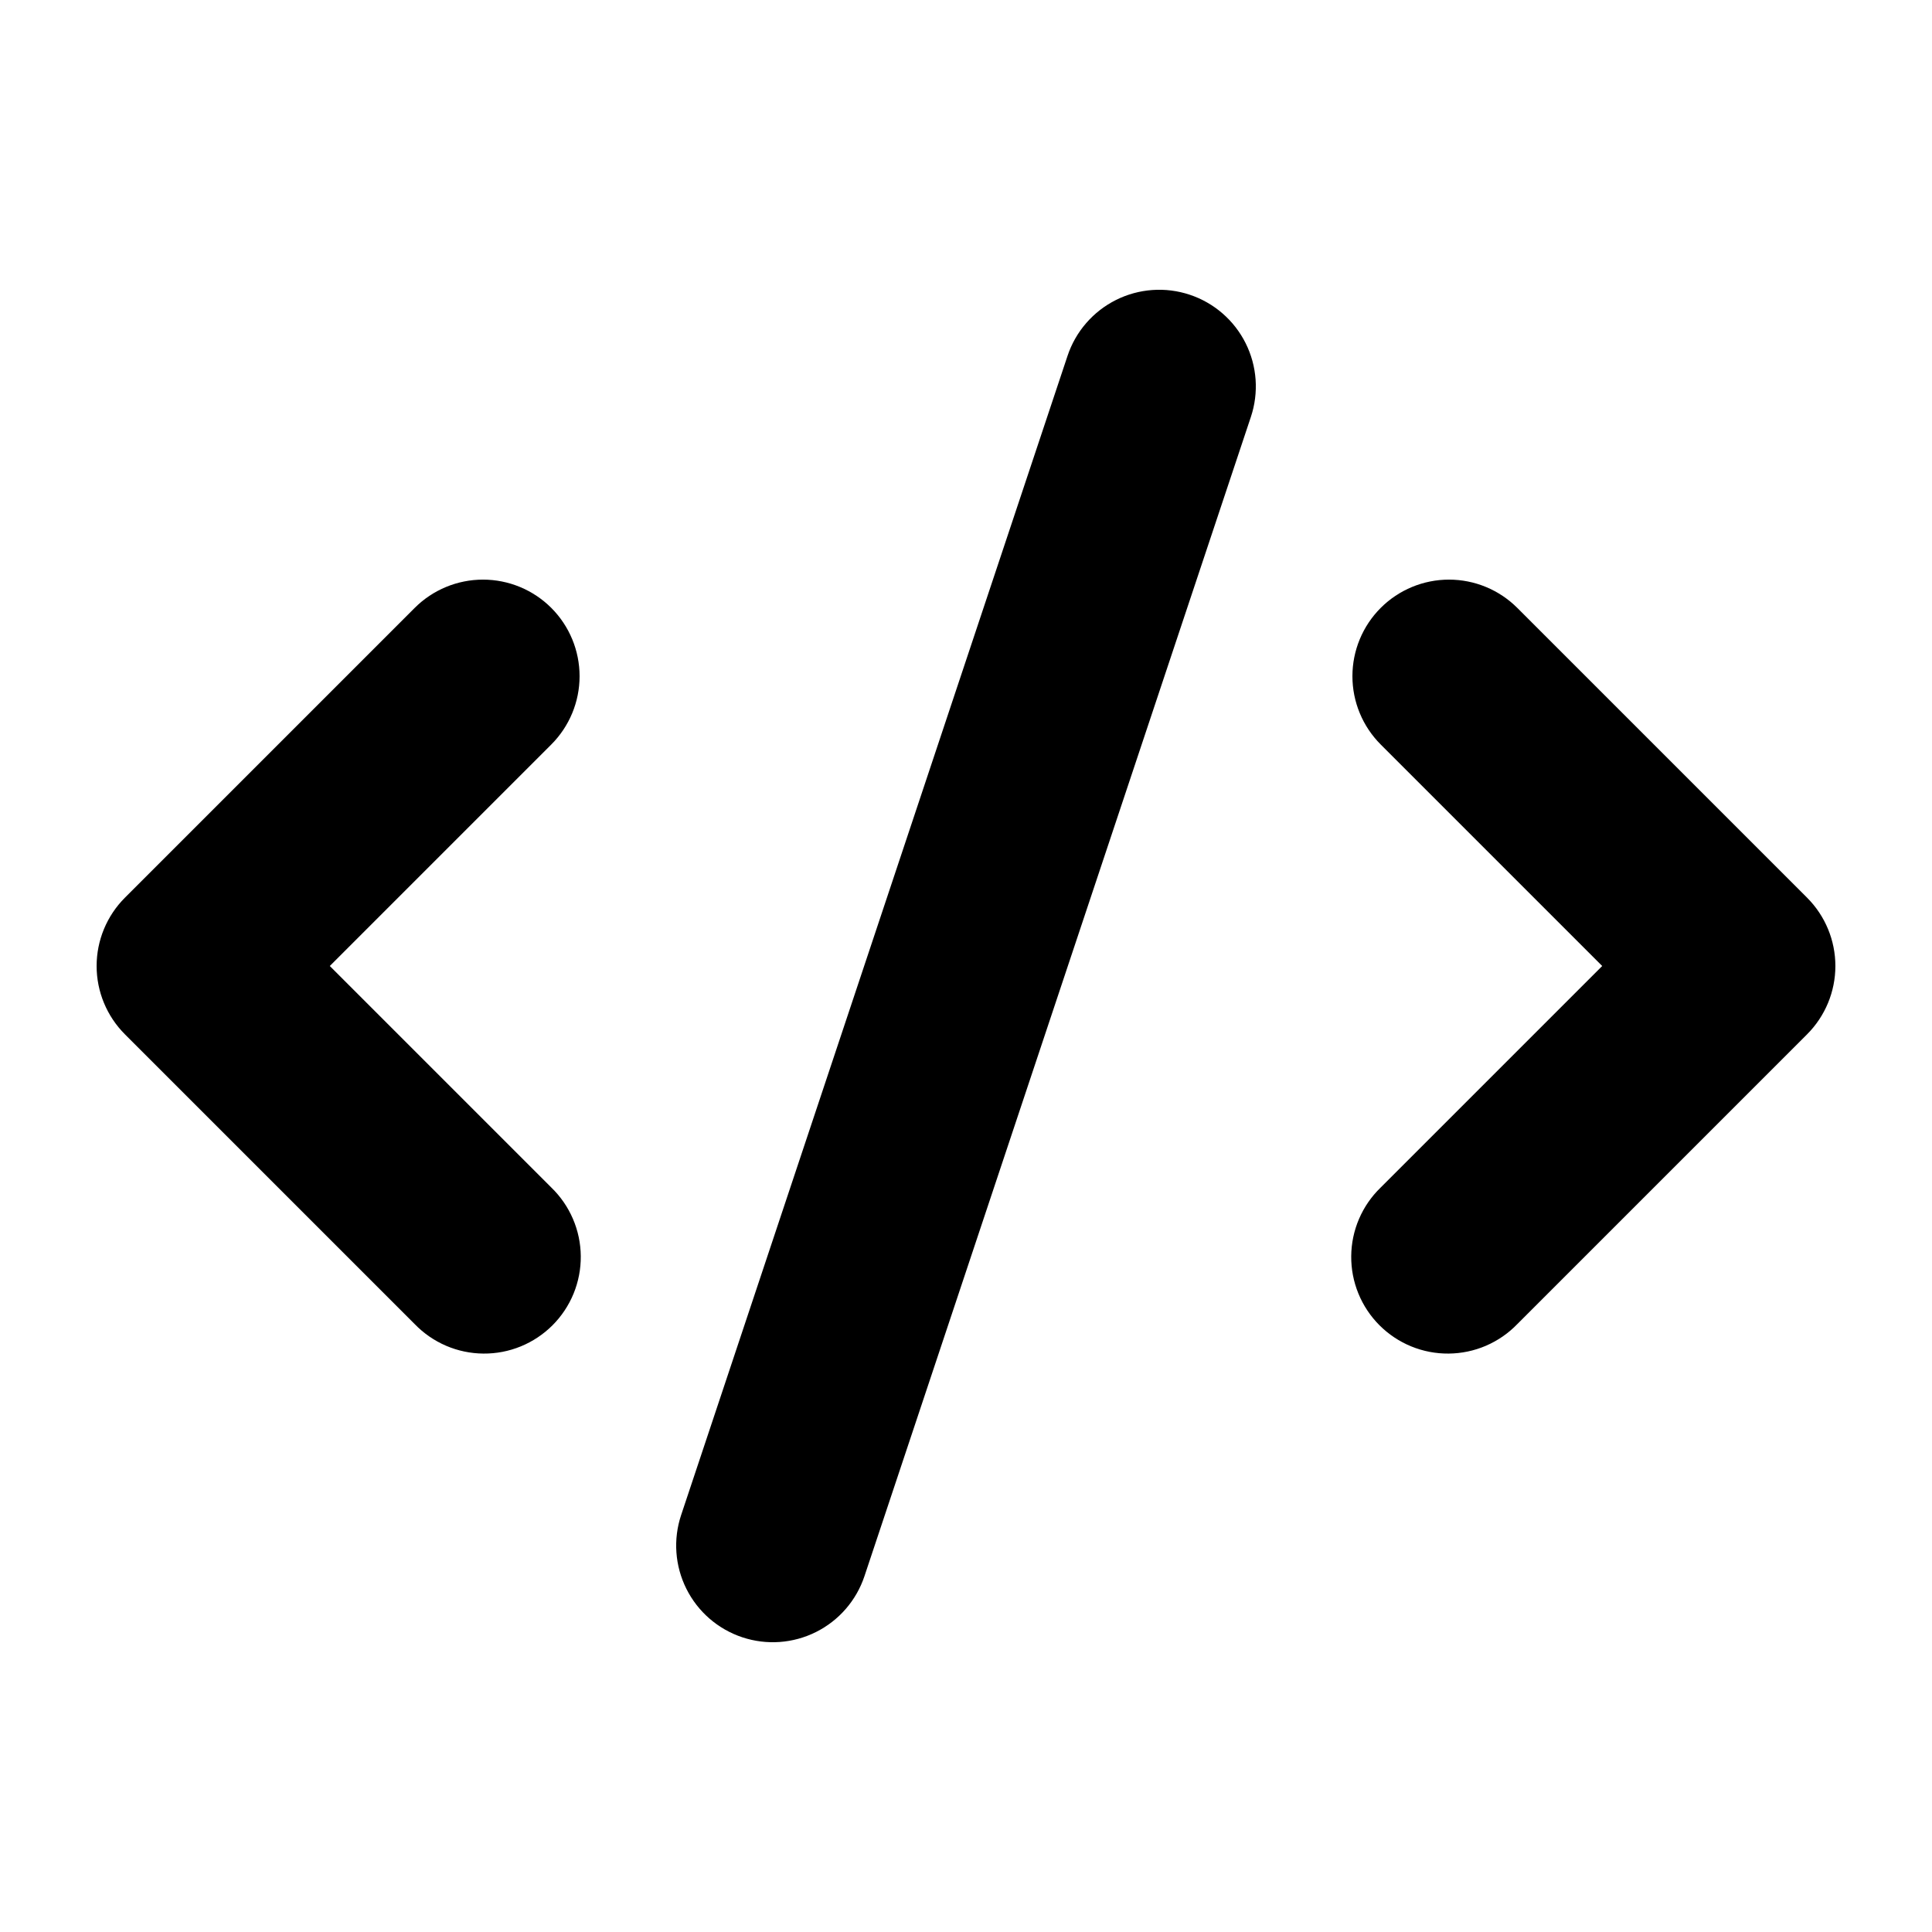 <svg width="100" height="100" viewBox="0 0 100 100" fill="none" xmlns="http://www.w3.org/2000/svg">
<path fill-rule="evenodd" clip-rule="evenodd" d="M61.58 15.255C62.203 15.462 62.779 15.79 63.276 16.221C63.772 16.651 64.179 17.174 64.473 17.762C64.767 18.349 64.942 18.989 64.989 19.644C65.035 20.299 64.953 20.957 64.745 21.58L44.745 81.58C44.326 82.838 43.424 83.879 42.238 84.472C41.052 85.066 39.678 85.164 38.42 84.745C37.161 84.326 36.121 83.424 35.528 82.238C34.934 81.052 34.836 79.678 35.255 78.42L55.255 18.42C55.462 17.797 55.79 17.221 56.221 16.724C56.651 16.228 57.174 15.821 57.762 15.527C58.349 15.233 58.989 15.058 59.644 15.011C60.299 14.964 60.957 15.047 61.58 15.255ZM28.535 31.465C29.472 32.403 29.999 33.674 29.999 35C29.999 36.326 29.472 37.597 28.535 38.535L17.07 50L28.535 61.465C29.012 61.926 29.393 62.478 29.655 63.088C29.918 63.698 30.055 64.354 30.061 65.018C30.067 65.682 29.94 66.34 29.689 66.955C29.438 67.569 29.066 68.127 28.597 68.597C28.127 69.066 27.569 69.438 26.955 69.689C26.34 69.941 25.682 70.067 25.018 70.061C24.354 70.055 23.698 69.918 23.088 69.656C22.478 69.393 21.926 69.013 21.465 68.535L6.465 53.535C5.528 52.597 5.001 51.326 5.001 50C5.001 48.674 5.528 47.403 6.465 46.465L21.465 31.465C22.402 30.528 23.674 30.001 25 30.001C26.326 30.001 27.597 30.528 28.535 31.465ZM71.465 31.465C72.403 30.528 73.674 30.001 75 30.001C76.326 30.001 77.597 30.528 78.535 31.465L93.535 46.465C94.472 47.403 94.999 48.674 94.999 50C94.999 51.326 94.472 52.597 93.535 53.535L78.535 68.535C78.074 69.013 77.522 69.393 76.912 69.656C76.302 69.918 75.646 70.055 74.982 70.061C74.318 70.067 73.66 69.941 73.045 69.689C72.431 69.438 71.872 69.066 71.403 68.597C70.933 68.127 70.562 67.569 70.311 66.955C70.059 66.34 69.933 65.682 69.939 65.018C69.944 64.354 70.082 63.698 70.344 63.088C70.606 62.478 70.987 61.926 71.465 61.465L82.93 50L71.465 38.535C70.528 37.597 70.001 36.326 70.001 35C70.001 33.674 70.528 32.403 71.465 31.465Z" fill="black"/>
</svg>
